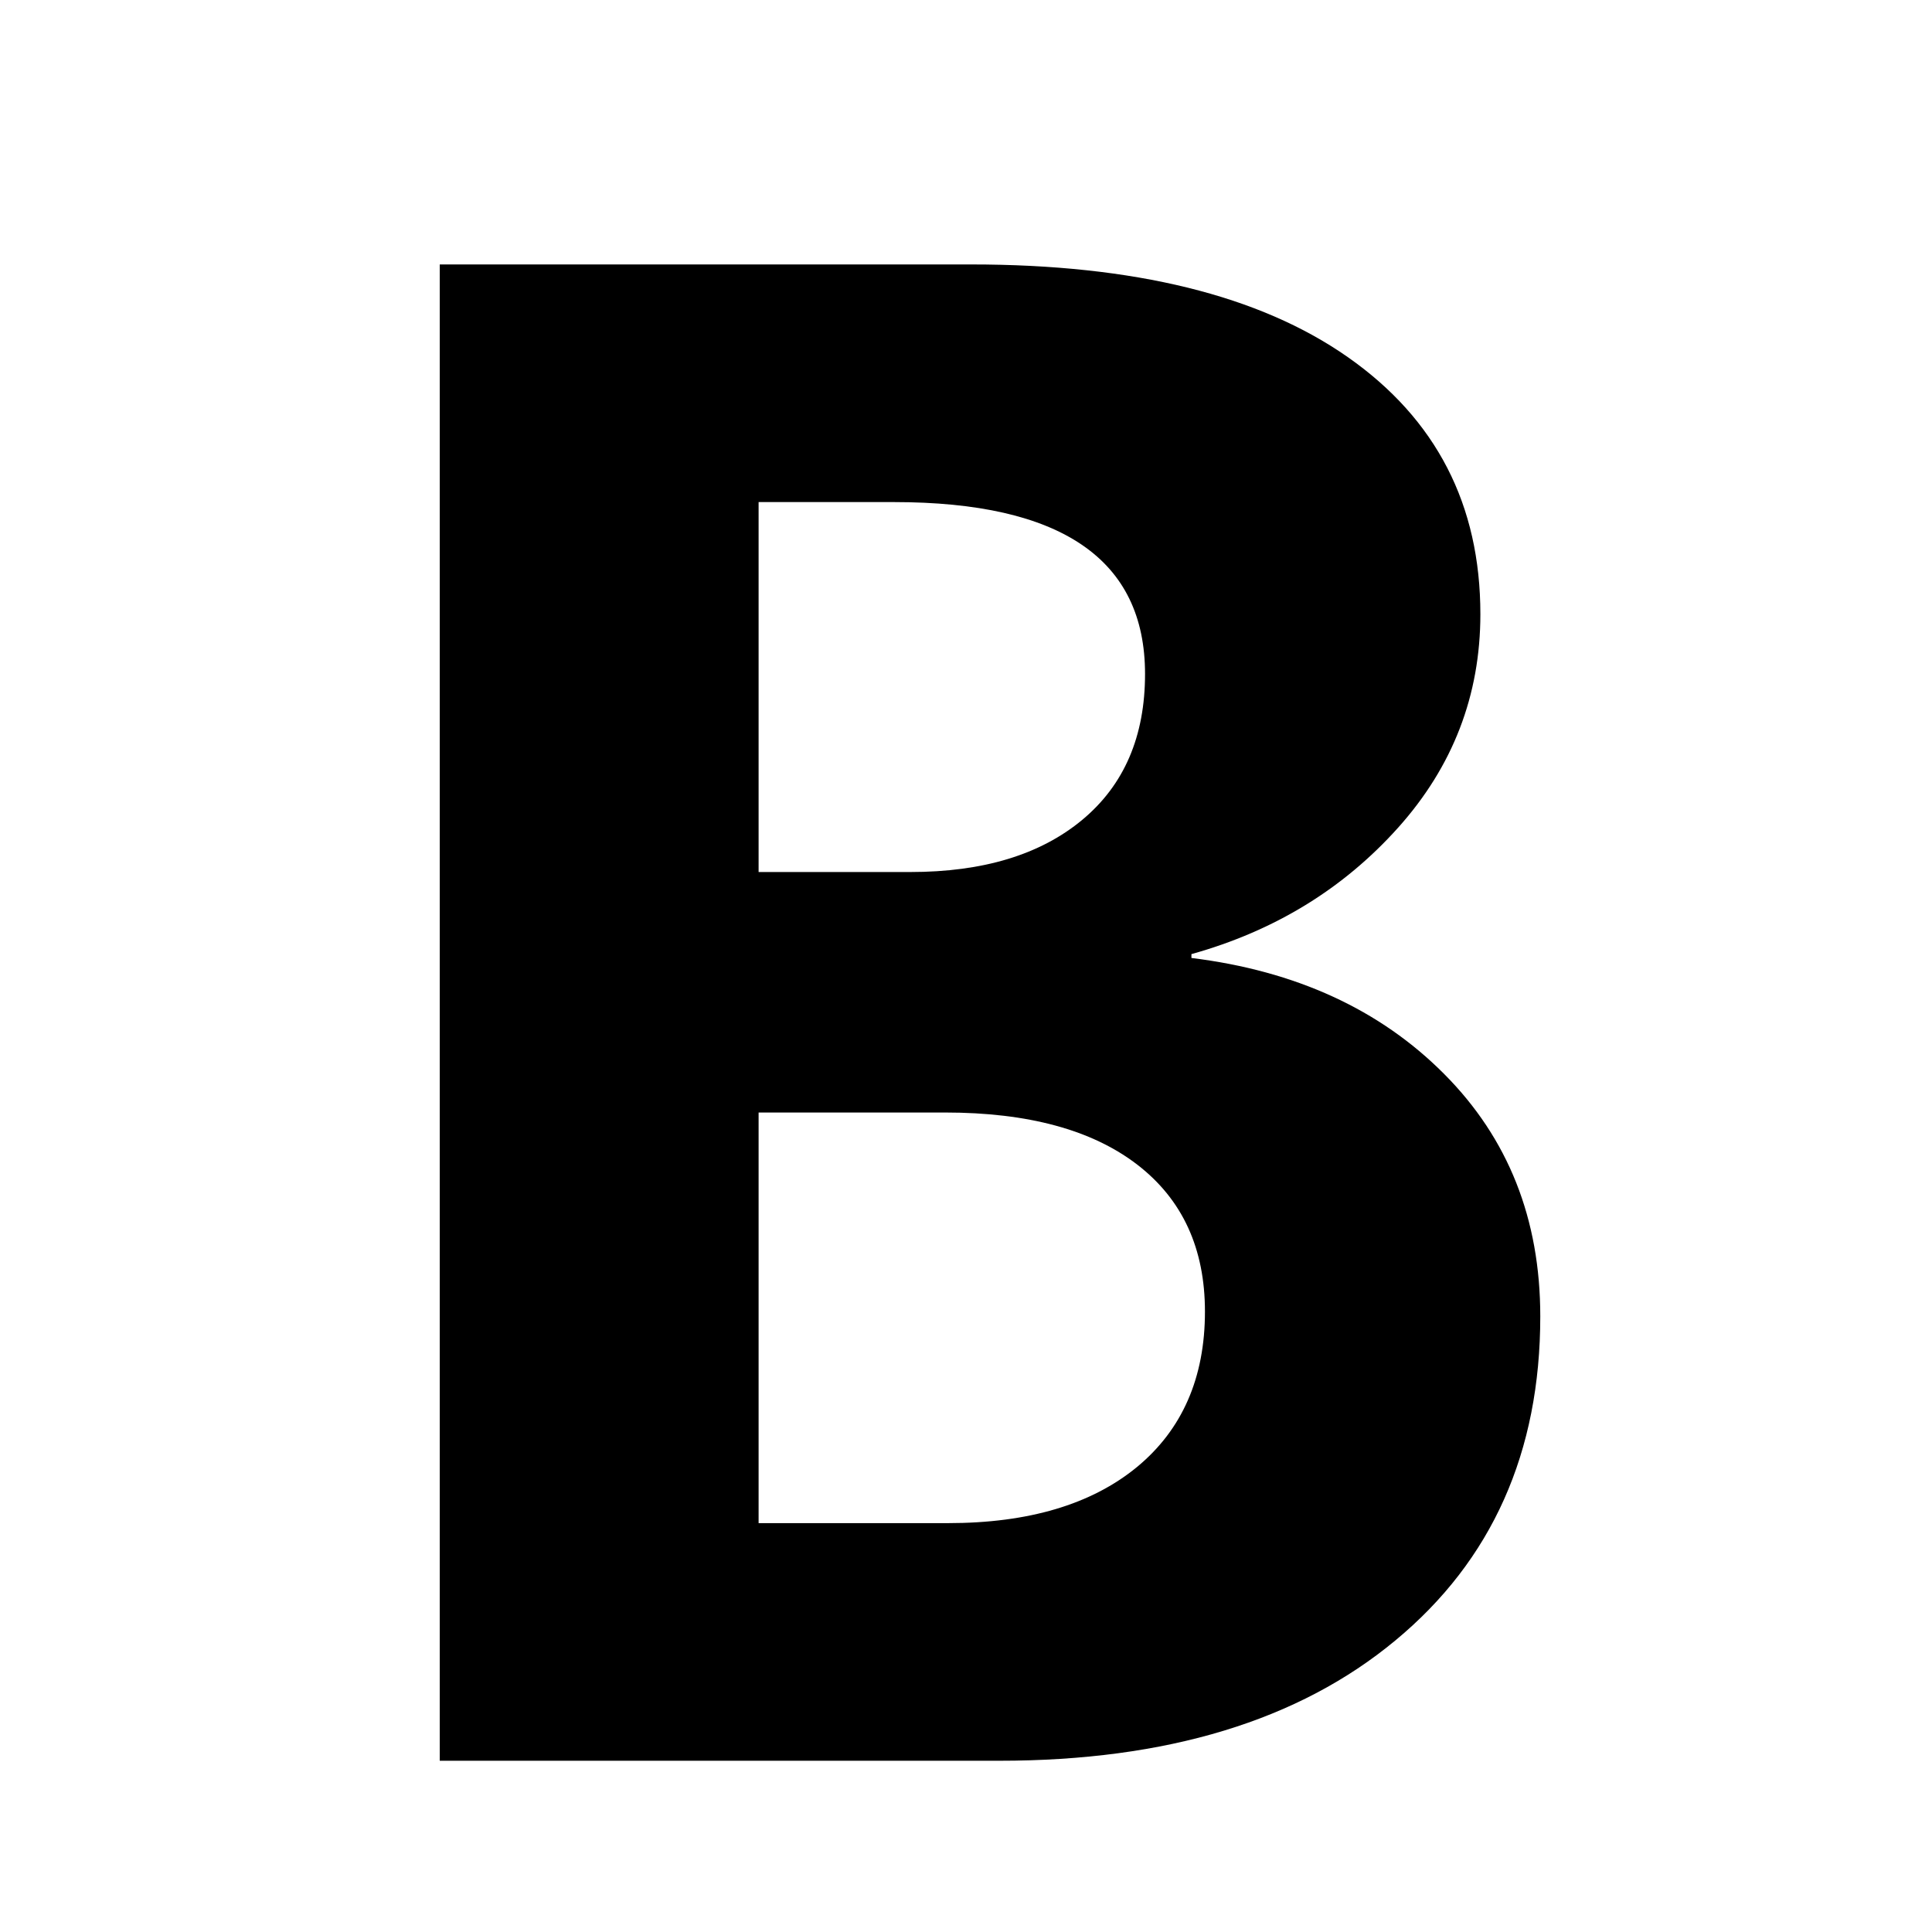 <?xml version="1.0" standalone="no"?><!DOCTYPE svg PUBLIC "-//W3C//DTD SVG 1.1//EN" "http://www.w3.org/Graphics/SVG/1.1/DTD/svg11.dtd"><svg t="1611144519258" class="icon" viewBox="0 0 1024 1024" version="1.1" xmlns="http://www.w3.org/2000/svg" p-id="7360" xmlns:xlink="http://www.w3.org/1999/xlink" width="32" height="32"><defs><style type="text/css"></style></defs><path d="M233.078 933.236v-793.073h281.659c86.333 0 152.917 16.369 199.696 49.167s70.196 78.177 70.196 136.198c0 42.992-14.563 80.74-43.574 113.13s-65.536 54.759-109.575 67.051v2.038c55.283 6.815 99.964 27.322 133.926 61.458 34.020 34.137 50.973 76.954 50.973 128.509 0 72.002-25.573 129.325-76.78 171.734-51.205 42.526-121.227 63.789-209.949 63.789h-296.572zM402.075 266.109v196.083h80.39c38.623 0 68.973-9.204 91.168-27.67s33.263-44.215 33.263-77.302c0-60.759-44.389-91.109-133.169-91.109h-71.652zM402.075 589.711v217.58h100.372c42.642 0 76.021-9.903 100.14-29.71 24-19.807 36.060-47.302 36.060-82.43 0-33.438-11.942-59.42-35.826-77.827s-57.846-27.67-101.887-27.67h-98.857z" p-id="7361"></path></svg>
